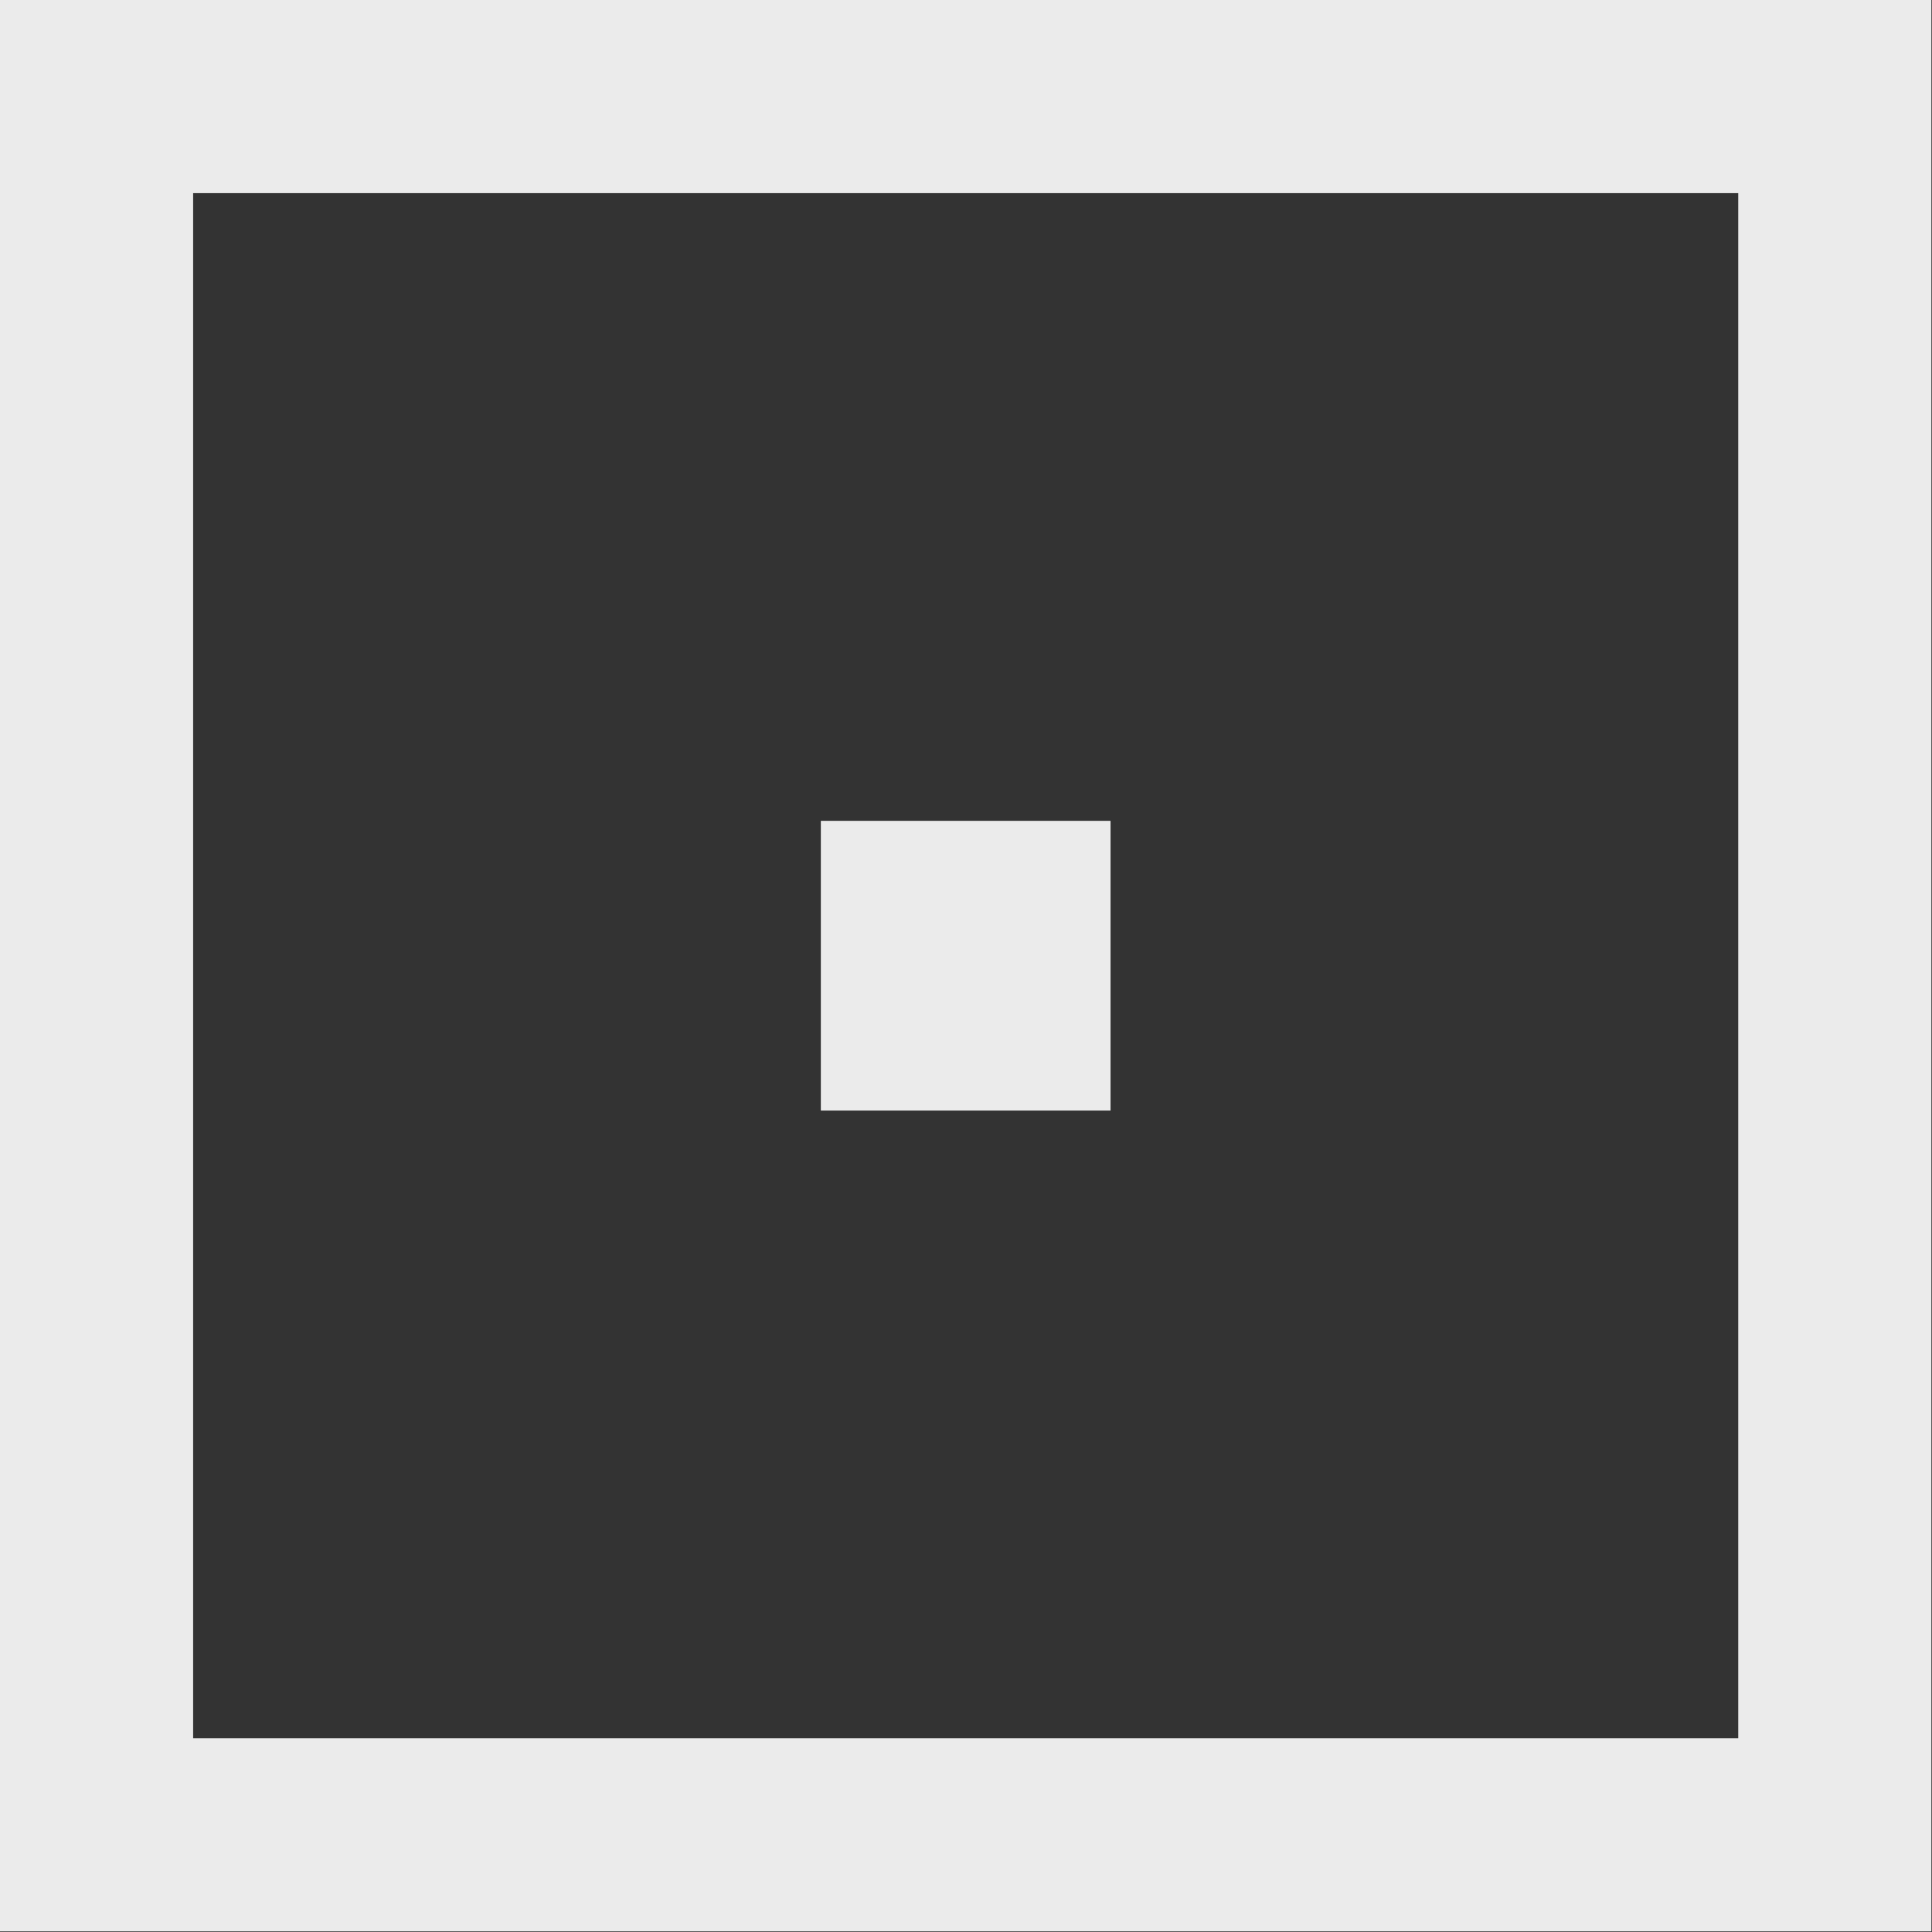 <?xml version="1.0" encoding="UTF-8" standalone="no"?><!DOCTYPE svg PUBLIC "-//W3C//DTD SVG 1.1//EN" "http://www.w3.org/Graphics/SVG/1.1/DTD/svg11.dtd"><svg width="100%" height="100%" viewBox="0 0 2084 2084" version="1.1" xmlns="http://www.w3.org/2000/svg" xmlns:xlink="http://www.w3.org/1999/xlink" xml:space="preserve" xmlns:serif="http://www.serif.com/" style="fill-rule:evenodd;clip-rule:evenodd;stroke-linejoin:round;stroke-miterlimit:2;"><rect x="0" y="0" width="2084" height="2084" fill="#333333" stroke="none"/><g><rect x="885.417" y="885.417" width="312.5" height="312.5" style="fill:#ebebeb;"/><path d="M2083.33,0l0,2083.33l-2083.33,0l0,-2083.33l2083.33,0Zm-208.333,208.333l-1666.67,0l0,1666.67l1666.67,-0l-0,-1666.67Z" style="fill:#ebebeb;"/></g></svg>